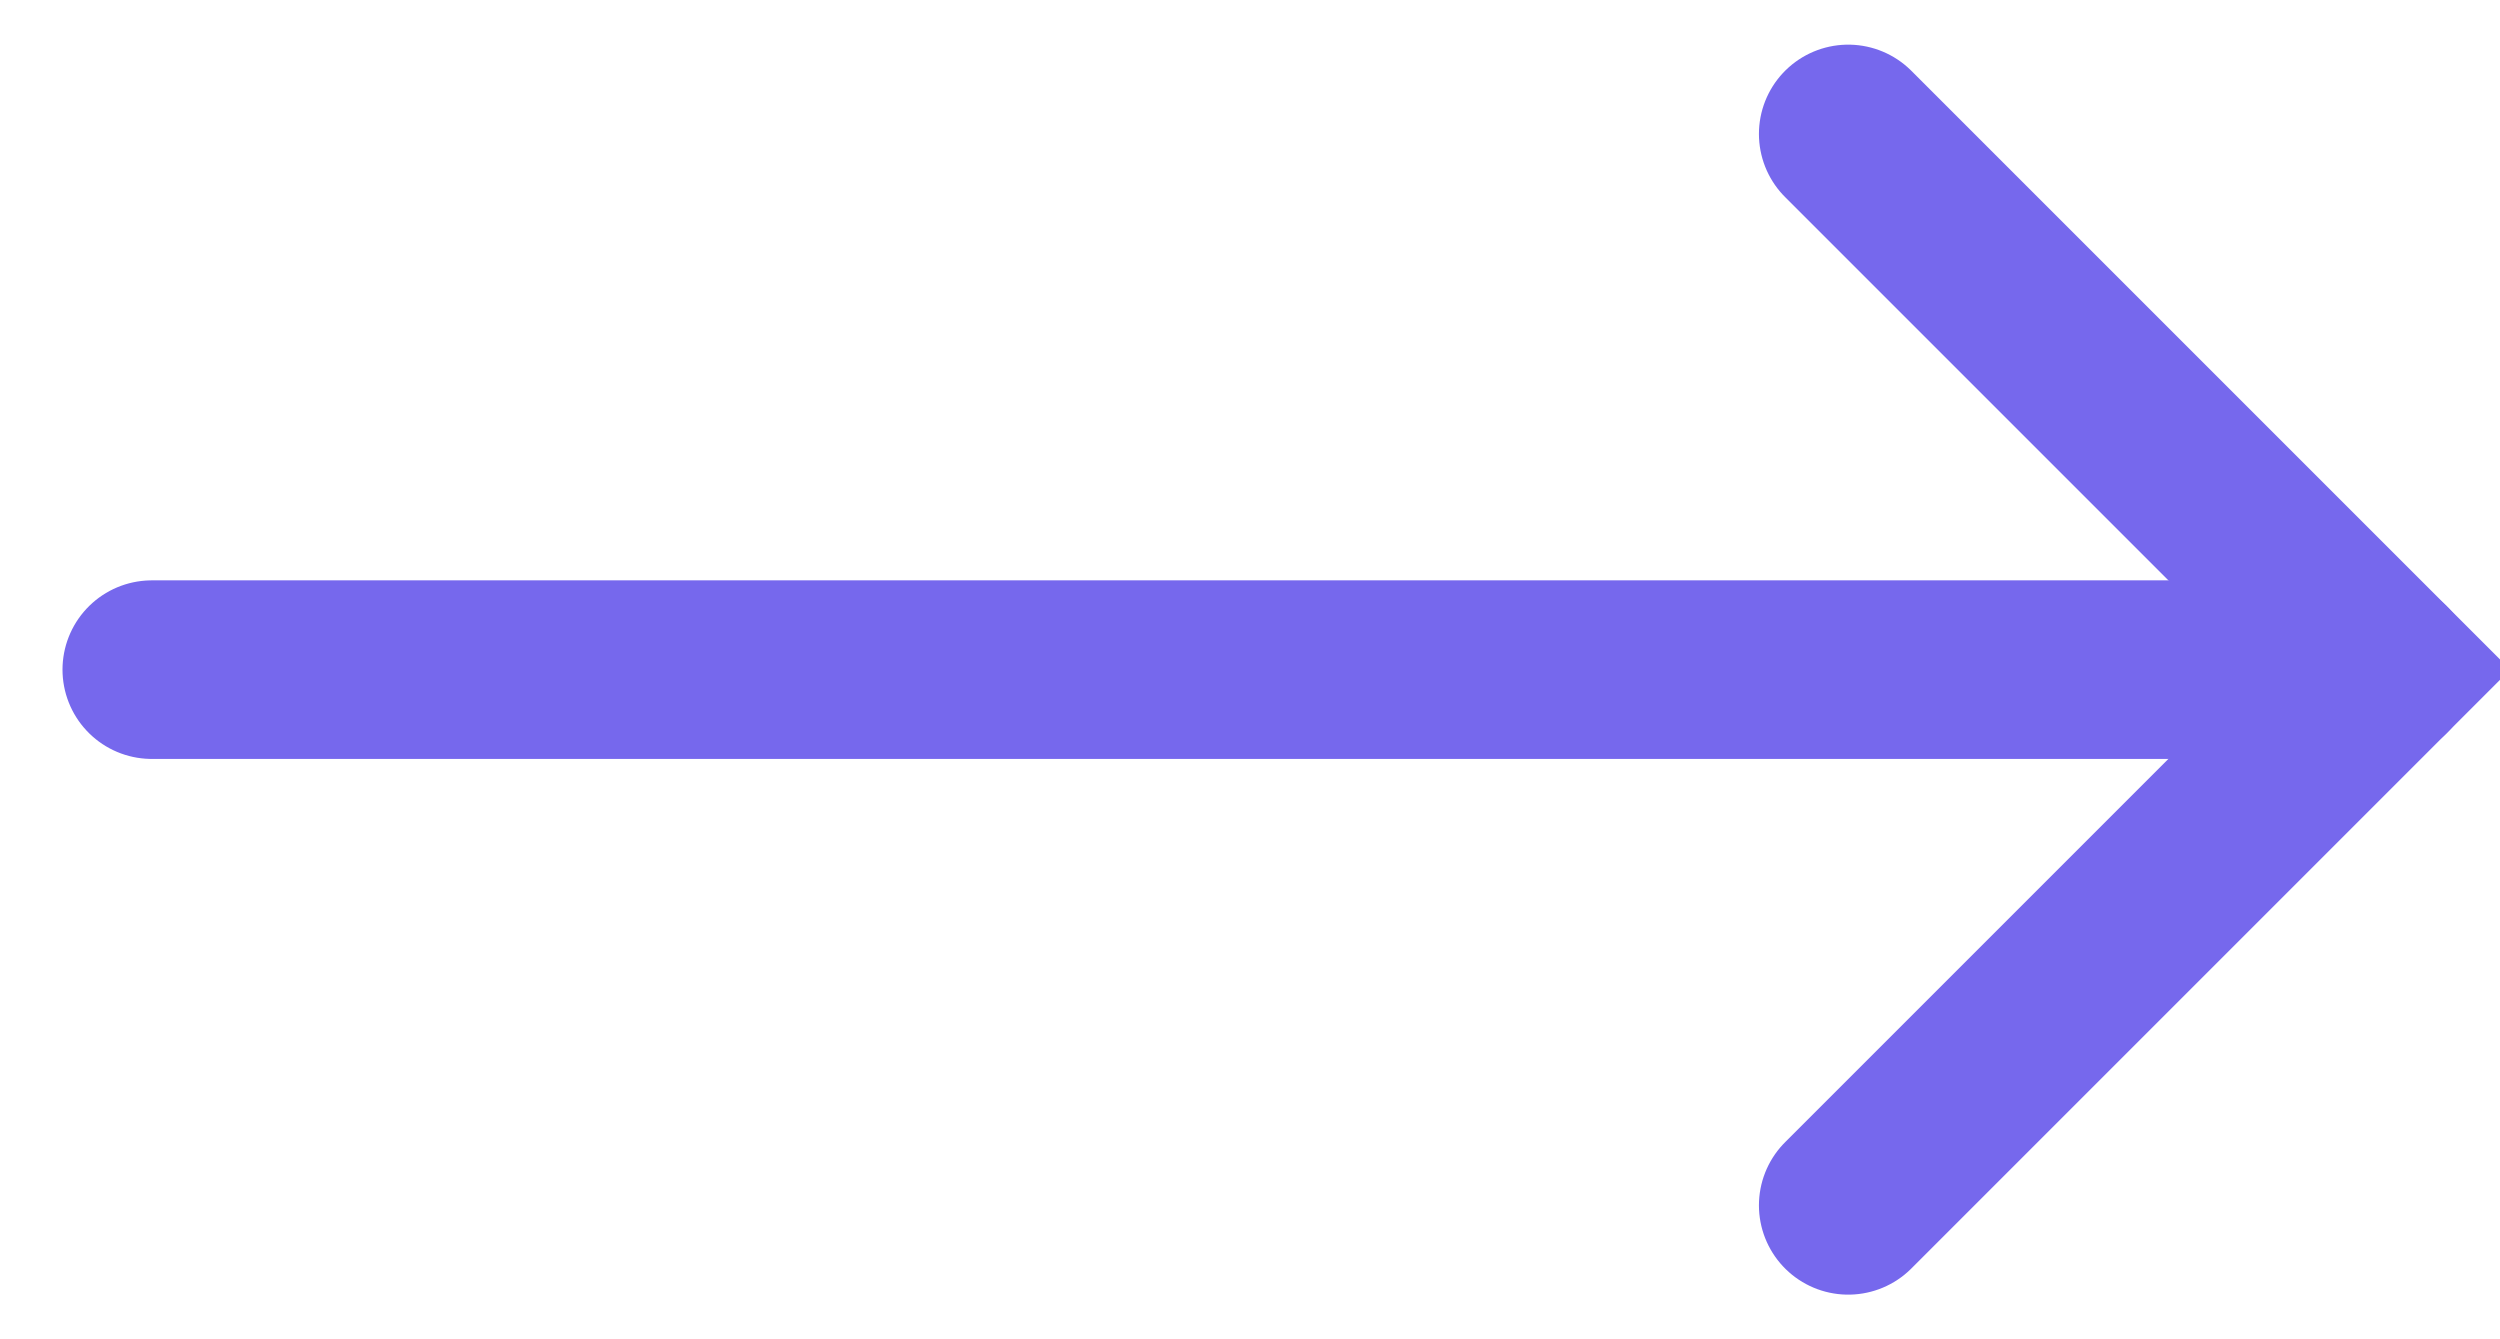<?xml version="1.0" encoding="utf-8"?>
<!-- Generator: Adobe Illustrator 24.2.1, SVG Export Plug-In . SVG Version: 6.00 Build 0)  -->
<svg version="1.1" id="Layer_1" xmlns="http://www.w3.org/2000/svg" xmlns:xlink="http://www.w3.org/1999/xlink" x="0px" y="0px"
	 viewBox="0 0 28 15" style="enable-background:new 0 0 28 15;" xml:space="preserve">
<style type="text/css">
	.st0{fill:none;stroke:#7668ED;stroke-width:2;stroke-linecap:round;stroke-miterlimit:10;}
</style>
<g>
	<polyline class="st0" points="20.7,1.5 26.7,7.5 20.7,13.5 	"/>
	<line class="st0" x1="1.7" y1="7.5" x2="26.7" y2="7.5"/>
</g>
</svg>
